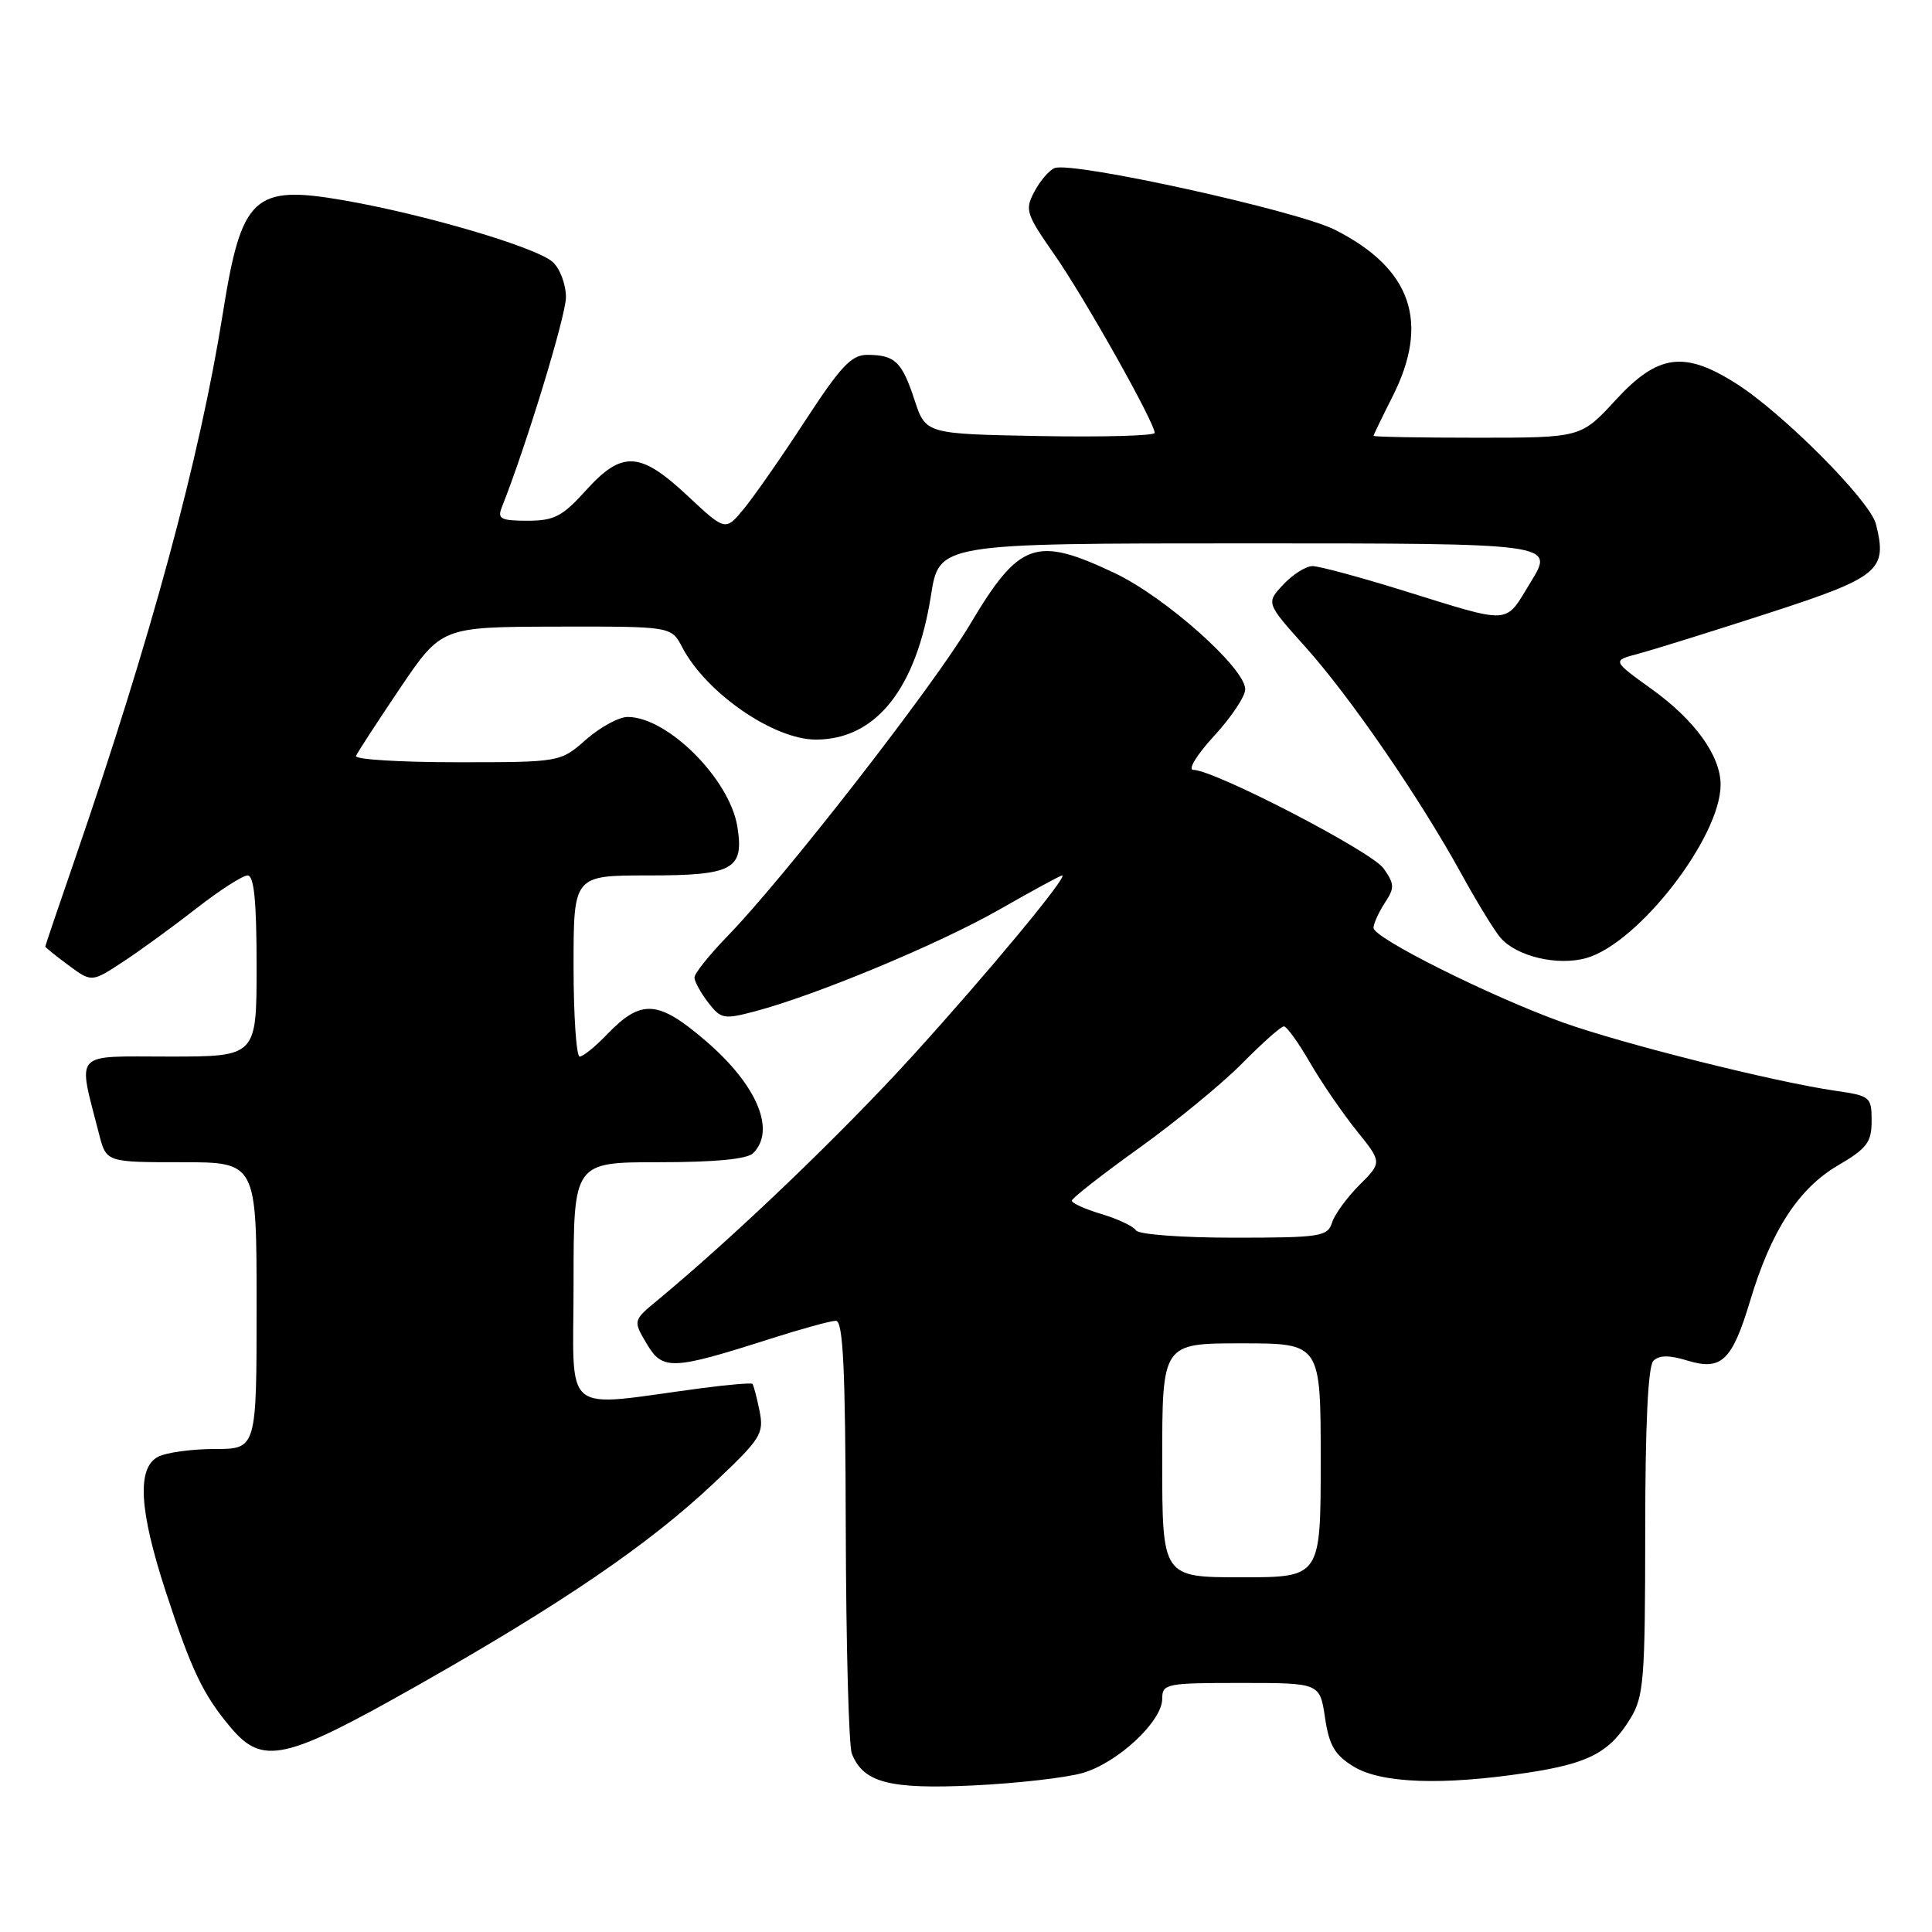 <?xml version="1.0" encoding="UTF-8" standalone="no"?>
<!DOCTYPE svg PUBLIC "-//W3C//DTD SVG 1.1//EN" "http://www.w3.org/Graphics/SVG/1.1/DTD/svg11.dtd" >
<svg xmlns="http://www.w3.org/2000/svg" xmlns:xlink="http://www.w3.org/1999/xlink" version="1.1" viewBox="0 0 256 256">
 <g >
 <path fill="currentColor"
d=" M 143.45 234.93 C 148.10 233.59 154.00 228.09 154.00 225.10 C 154.00 223.10 154.50 223.00 164.44 223.00 C 174.88 223.00 174.88 223.00 175.57 227.59 C 176.12 231.29 176.86 232.55 179.38 234.09 C 183.02 236.31 191.14 236.60 202.31 234.91 C 210.52 233.67 213.29 232.22 216.04 227.70 C 217.82 224.79 217.99 222.55 218.00 202.95 C 218.00 188.84 218.37 181.03 219.08 180.32 C 219.84 179.56 221.16 179.54 223.54 180.27 C 228.09 181.67 229.50 180.34 231.89 172.40 C 234.67 163.10 238.31 157.49 243.53 154.43 C 247.39 152.17 248.00 151.36 248.00 148.52 C 248.00 145.35 247.82 145.20 243.25 144.54 C 235.13 143.37 214.86 138.28 207.00 135.45 C 197.41 131.99 182.00 124.29 182.00 122.95 C 182.00 122.39 182.67 120.91 183.48 119.66 C 184.81 117.65 184.79 117.15 183.34 115.08 C 181.77 112.83 160.92 102.03 158.12 102.01 C 157.36 102.00 158.58 100.01 160.87 97.52 C 163.14 95.06 165.00 92.27 165.00 91.33 C 165.00 88.54 154.40 79.11 147.71 75.94 C 137.23 70.98 135.07 71.75 128.50 82.79 C 123.63 90.98 103.93 116.30 96.41 124.03 C 93.98 126.53 92.01 129.00 92.02 129.53 C 92.03 130.07 92.85 131.55 93.84 132.84 C 95.53 135.03 95.91 135.10 100.07 134.00 C 108.20 131.84 124.41 125.09 132.42 120.52 C 136.78 118.03 140.52 116.00 140.74 116.00 C 141.62 116.00 130.85 128.99 120.86 139.97 C 111.50 150.25 97.29 163.87 87.18 172.24 C 83.87 174.98 83.87 174.98 85.69 178.05 C 87.79 181.61 89.03 181.56 102.00 177.42 C 106.12 176.10 110.06 175.02 110.75 175.01 C 111.72 175.00 112.02 181.25 112.07 202.75 C 112.11 218.01 112.47 231.34 112.87 232.36 C 114.39 236.21 117.84 237.11 129.00 236.58 C 134.78 236.30 141.28 235.56 143.45 234.93 Z  M 55.26 223.37 C 74.49 212.48 85.99 204.63 94.56 196.55 C 100.85 190.62 101.25 189.99 100.64 186.93 C 100.27 185.12 99.85 183.52 99.70 183.37 C 99.55 183.22 96.52 183.47 92.96 183.94 C 74.08 186.44 76.00 188.02 76.00 170.03 C 76.00 154.00 76.00 154.00 87.30 154.00 C 94.76 154.00 99.01 153.59 99.80 152.80 C 102.83 149.77 100.33 143.81 93.60 138.00 C 87.20 132.48 84.98 132.33 80.41 137.09 C 78.88 138.69 77.26 140.00 76.81 140.00 C 76.37 140.00 76.00 134.60 76.00 128.00 C 76.00 116.00 76.00 116.00 85.88 116.00 C 97.18 116.00 98.62 115.21 97.70 109.51 C 96.67 103.21 88.45 95.00 83.17 95.00 C 82.01 95.00 79.53 96.35 77.65 98.00 C 74.24 101.00 74.24 101.00 60.53 101.00 C 53.00 101.00 46.98 100.63 47.17 100.17 C 47.35 99.72 49.98 95.68 53.00 91.20 C 58.50 83.07 58.50 83.07 73.72 83.03 C 88.95 83.00 88.95 83.00 90.39 85.75 C 93.55 91.81 102.49 97.99 108.10 98.00 C 116.05 98.00 121.40 91.29 123.36 78.89 C 124.44 72.00 124.44 72.00 165.21 72.00 C 205.98 72.00 205.98 72.00 202.85 77.09 C 199.29 82.88 200.62 82.80 185.50 78.12 C 180.00 76.42 174.79 75.02 173.92 75.01 C 173.06 75.01 171.31 76.10 170.05 77.45 C 167.75 79.90 167.75 79.90 172.95 85.70 C 178.88 92.30 188.08 105.69 193.59 115.70 C 195.64 119.44 197.99 123.28 198.81 124.24 C 200.94 126.74 206.41 128.03 210.22 126.94 C 217.12 124.96 227.97 110.95 227.99 104.00 C 228.00 100.16 224.58 95.41 218.83 91.29 C 213.62 87.54 213.62 87.54 217.06 86.63 C 218.95 86.13 226.69 83.72 234.25 81.27 C 249.06 76.47 250.12 75.59 248.57 69.44 C 247.80 66.36 236.26 54.76 230.05 50.82 C 223.16 46.45 219.68 46.92 214.09 53.00 C 209.49 58.00 209.49 58.00 195.75 58.00 C 188.19 58.00 182.00 57.89 182.00 57.75 C 182.01 57.61 183.13 55.29 184.50 52.58 C 189.50 42.72 187.05 35.59 176.89 30.45 C 171.91 27.92 142.12 21.36 139.75 22.27 C 139.04 22.54 137.84 23.93 137.08 25.36 C 135.77 27.80 135.94 28.32 139.71 33.73 C 143.66 39.38 153.00 55.99 153.00 57.36 C 153.00 57.74 146.17 57.93 137.83 57.78 C 122.66 57.50 122.66 57.50 121.18 53.00 C 119.51 47.92 118.59 47.04 114.95 47.02 C 112.83 47.00 111.42 48.50 106.69 55.75 C 103.56 60.56 99.89 65.82 98.55 67.44 C 96.12 70.38 96.12 70.38 91.10 65.69 C 84.80 59.80 82.43 59.67 77.62 65.00 C 74.52 68.43 73.42 69.00 69.90 69.00 C 66.38 69.00 65.89 68.75 66.48 67.25 C 69.69 59.20 74.97 41.90 74.99 39.40 C 74.99 37.70 74.21 35.60 73.24 34.72 C 71.09 32.77 56.31 28.41 45.54 26.54 C 33.61 24.47 32.00 25.97 29.53 41.50 C 26.47 60.73 20.02 84.54 9.92 113.86 C 7.76 120.11 6.00 125.31 6.00 125.42 C 6.00 125.53 7.38 126.65 9.07 127.90 C 12.15 130.17 12.15 130.17 16.32 127.43 C 18.62 125.92 23.00 122.73 26.06 120.34 C 29.12 117.95 32.16 116.00 32.81 116.00 C 33.66 116.00 34.00 119.40 34.00 128.00 C 34.00 140.00 34.00 140.00 22.42 140.00 C 9.49 140.00 10.28 139.12 13.12 150.25 C 14.08 154.00 14.08 154.00 24.04 154.00 C 34.00 154.00 34.00 154.00 34.00 173.00 C 34.00 192.00 34.00 192.00 28.43 192.00 C 25.37 192.00 22.00 192.47 20.93 193.04 C 18.12 194.54 18.44 200.11 21.96 210.89 C 25.38 221.35 26.91 224.55 30.55 228.88 C 34.82 233.95 37.71 233.30 55.26 223.37 Z  M 154.00 193.50 C 154.00 178.00 154.00 178.00 164.50 178.00 C 175.00 178.00 175.00 178.00 175.00 193.50 C 175.00 209.00 175.00 209.00 164.50 209.00 C 154.00 209.00 154.00 209.00 154.00 193.50 Z  M 150.52 163.03 C 150.19 162.49 148.13 161.52 145.96 160.87 C 143.78 160.22 142.01 159.42 142.02 159.09 C 142.03 158.77 146.03 155.64 150.91 152.14 C 155.79 148.64 161.96 143.58 164.61 140.89 C 167.26 138.20 169.74 136.00 170.12 136.00 C 170.50 136.00 172.04 138.14 173.55 140.75 C 175.05 143.36 177.83 147.41 179.71 149.76 C 183.14 154.01 183.14 154.01 180.13 157.02 C 178.48 158.67 176.84 160.92 176.50 162.01 C 175.91 163.85 174.96 164.00 163.49 164.00 C 156.56 164.00 150.85 163.57 150.52 163.03 Z "/>
</g>
</svg>
